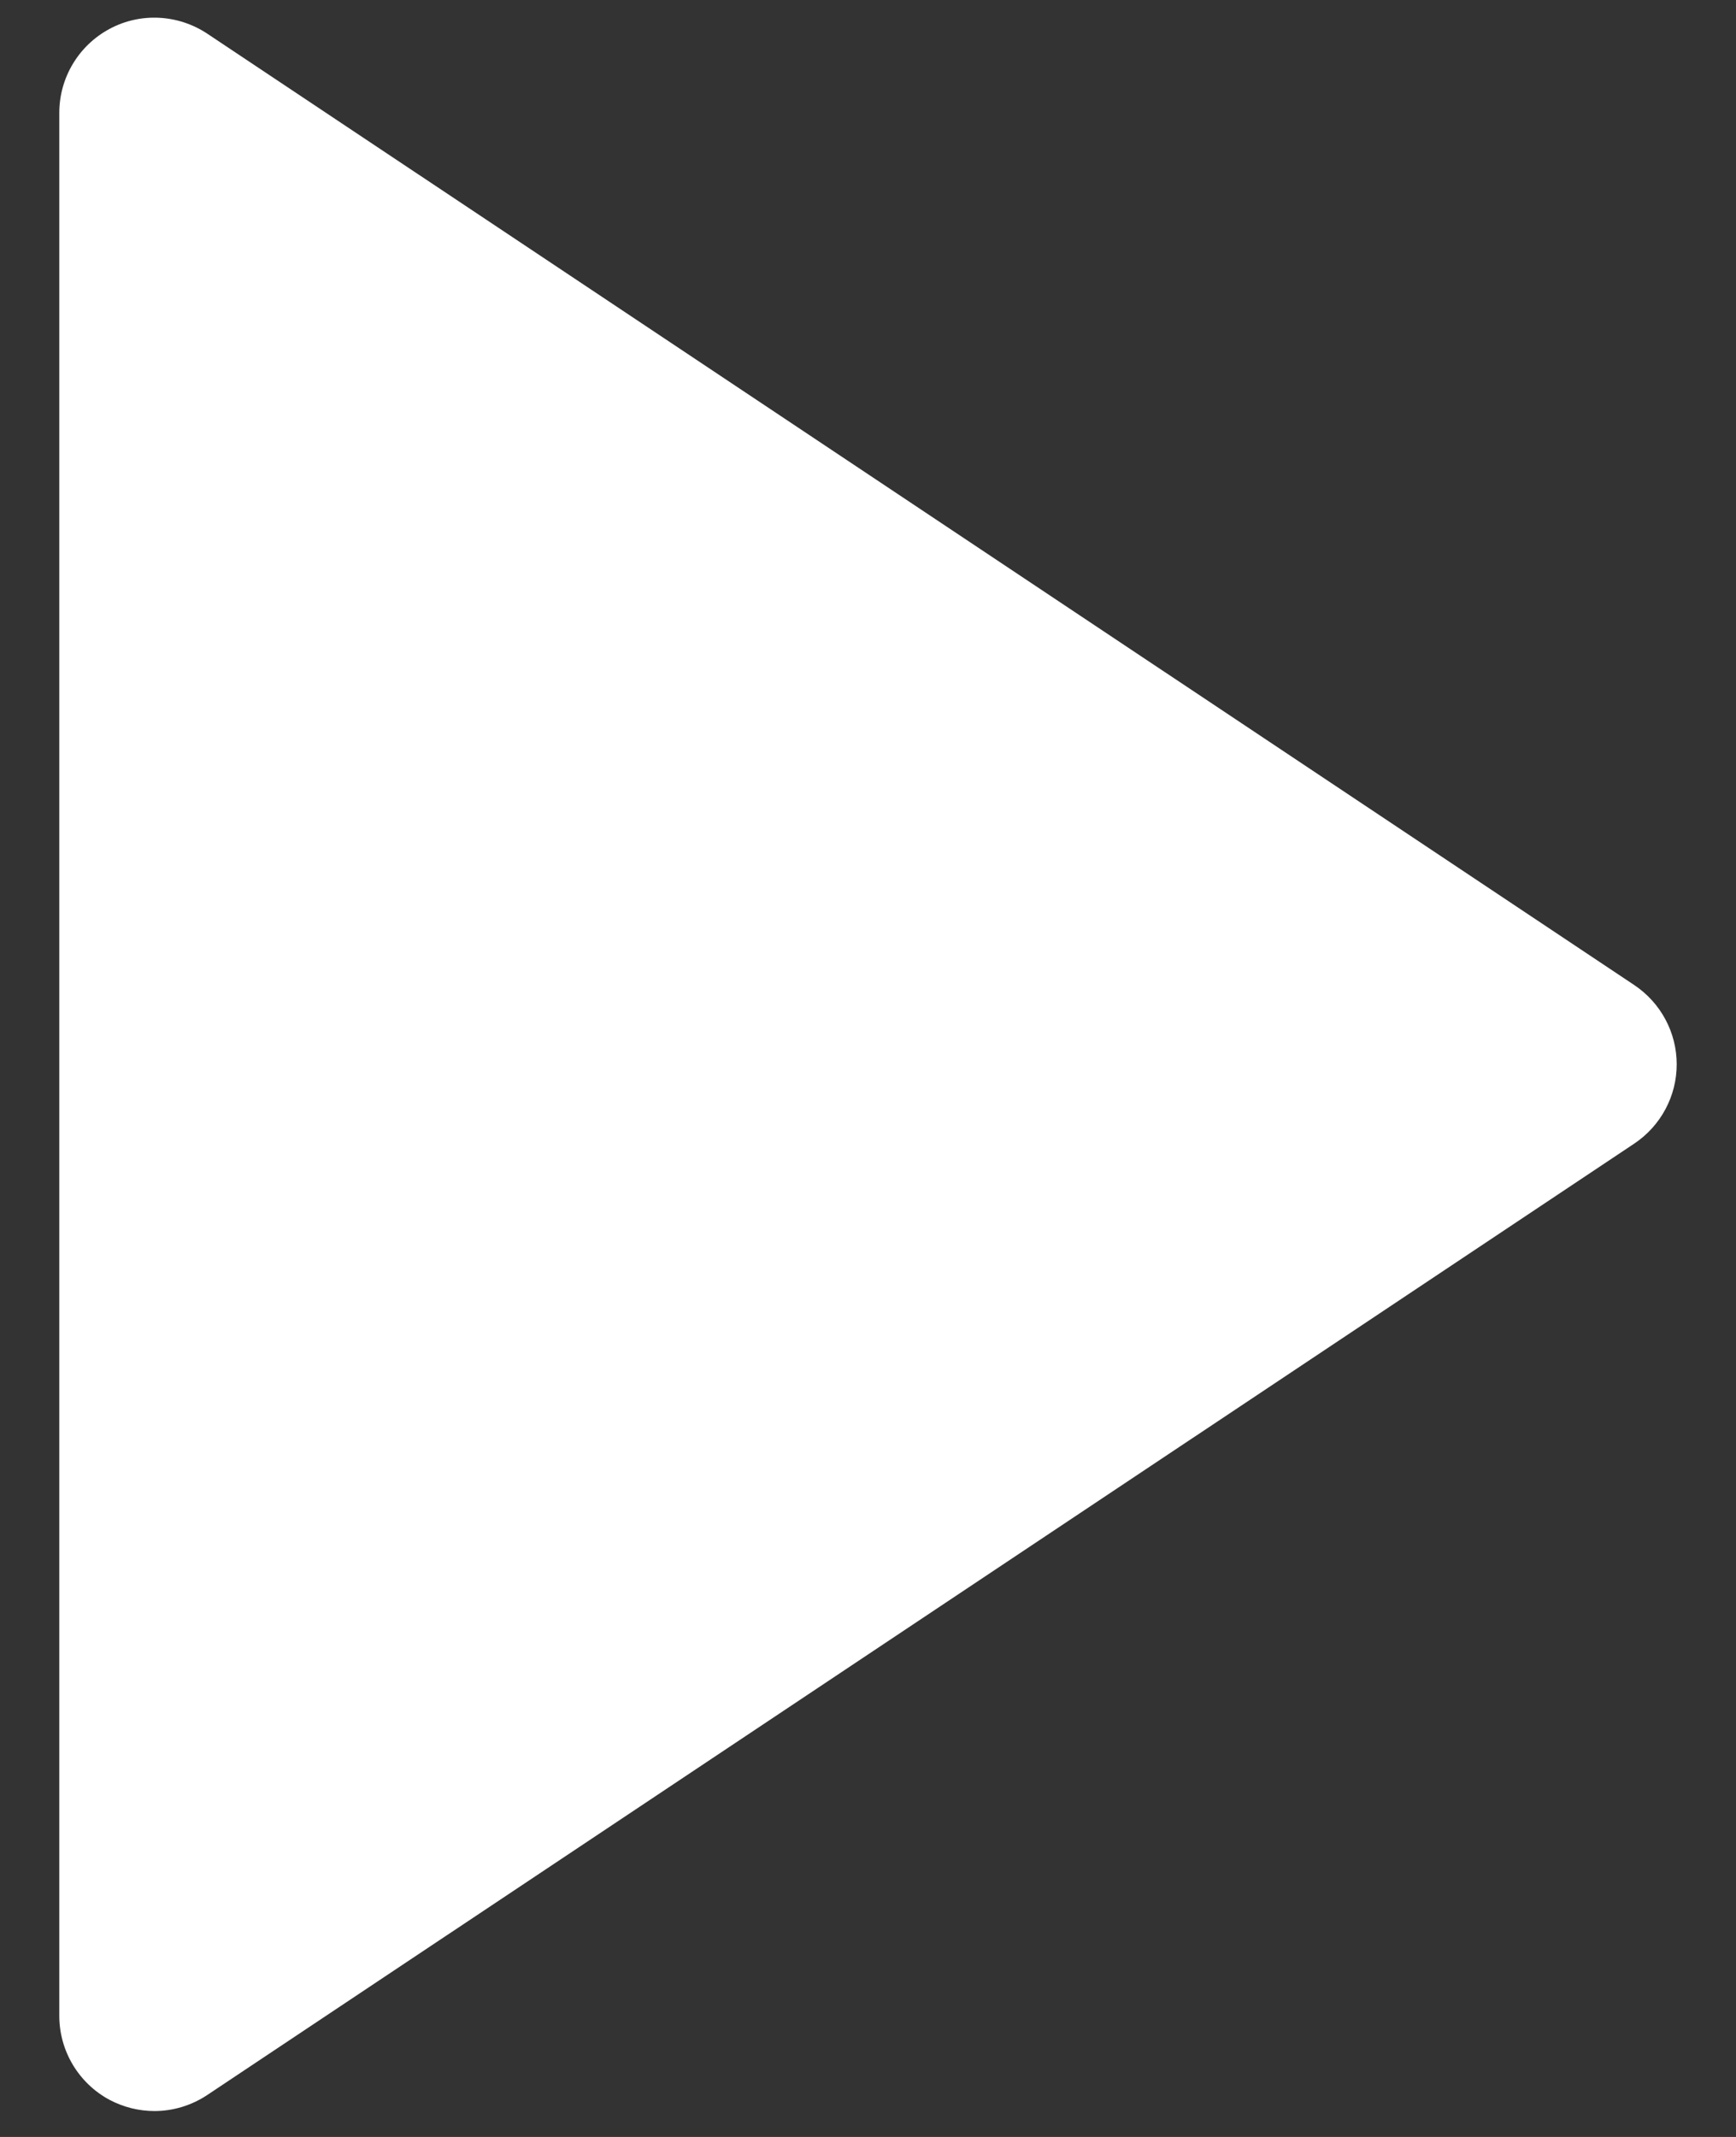 <?xml version="1.0" encoding="UTF-8"?>
<svg width="13px" height="16px" viewBox="0 0 13 16" version="1.1" xmlns="http://www.w3.org/2000/svg" xmlns:xlink="http://www.w3.org/1999/xlink">
    <rect x="0" y="0" width="13" height="16" fill="#333333" stroke="none"/>
    <!-- Generator: Sketch 51.2 (57519) - http://www.bohemiancoding.com/sketch -->
    <title>Shape</title>
    <desc>Created with Sketch.</desc>
    <defs></defs>
    <g id="Marketing-Site" stroke="none" stroke-width="1" fill="none" fill-rule="evenodd">
        <g id="Home" transform="translate(-355, -774)" fill="#FFFFFF" fill-rule="nonzero">
            <g id="button-play" transform="translate(355, 773.969)">
                <path d="M12.239,7.407 L1.552,0.283 C1.333,0.138 1.052,0.123 0.821,0.247 C0.589,0.371 0.444,0.613 0.444,0.876 L0.444,15.124 C0.444,15.387 0.589,15.629 0.82,15.753 C0.926,15.809 1.041,15.837 1.157,15.837 C1.295,15.837 1.433,15.796 1.552,15.717 L12.239,8.593 C12.437,8.46 12.556,8.238 12.556,8 C12.556,7.762 12.437,7.54 12.239,7.407 Z" id="Shape"></path>
            </g>
        </g>
    </g>
</svg>